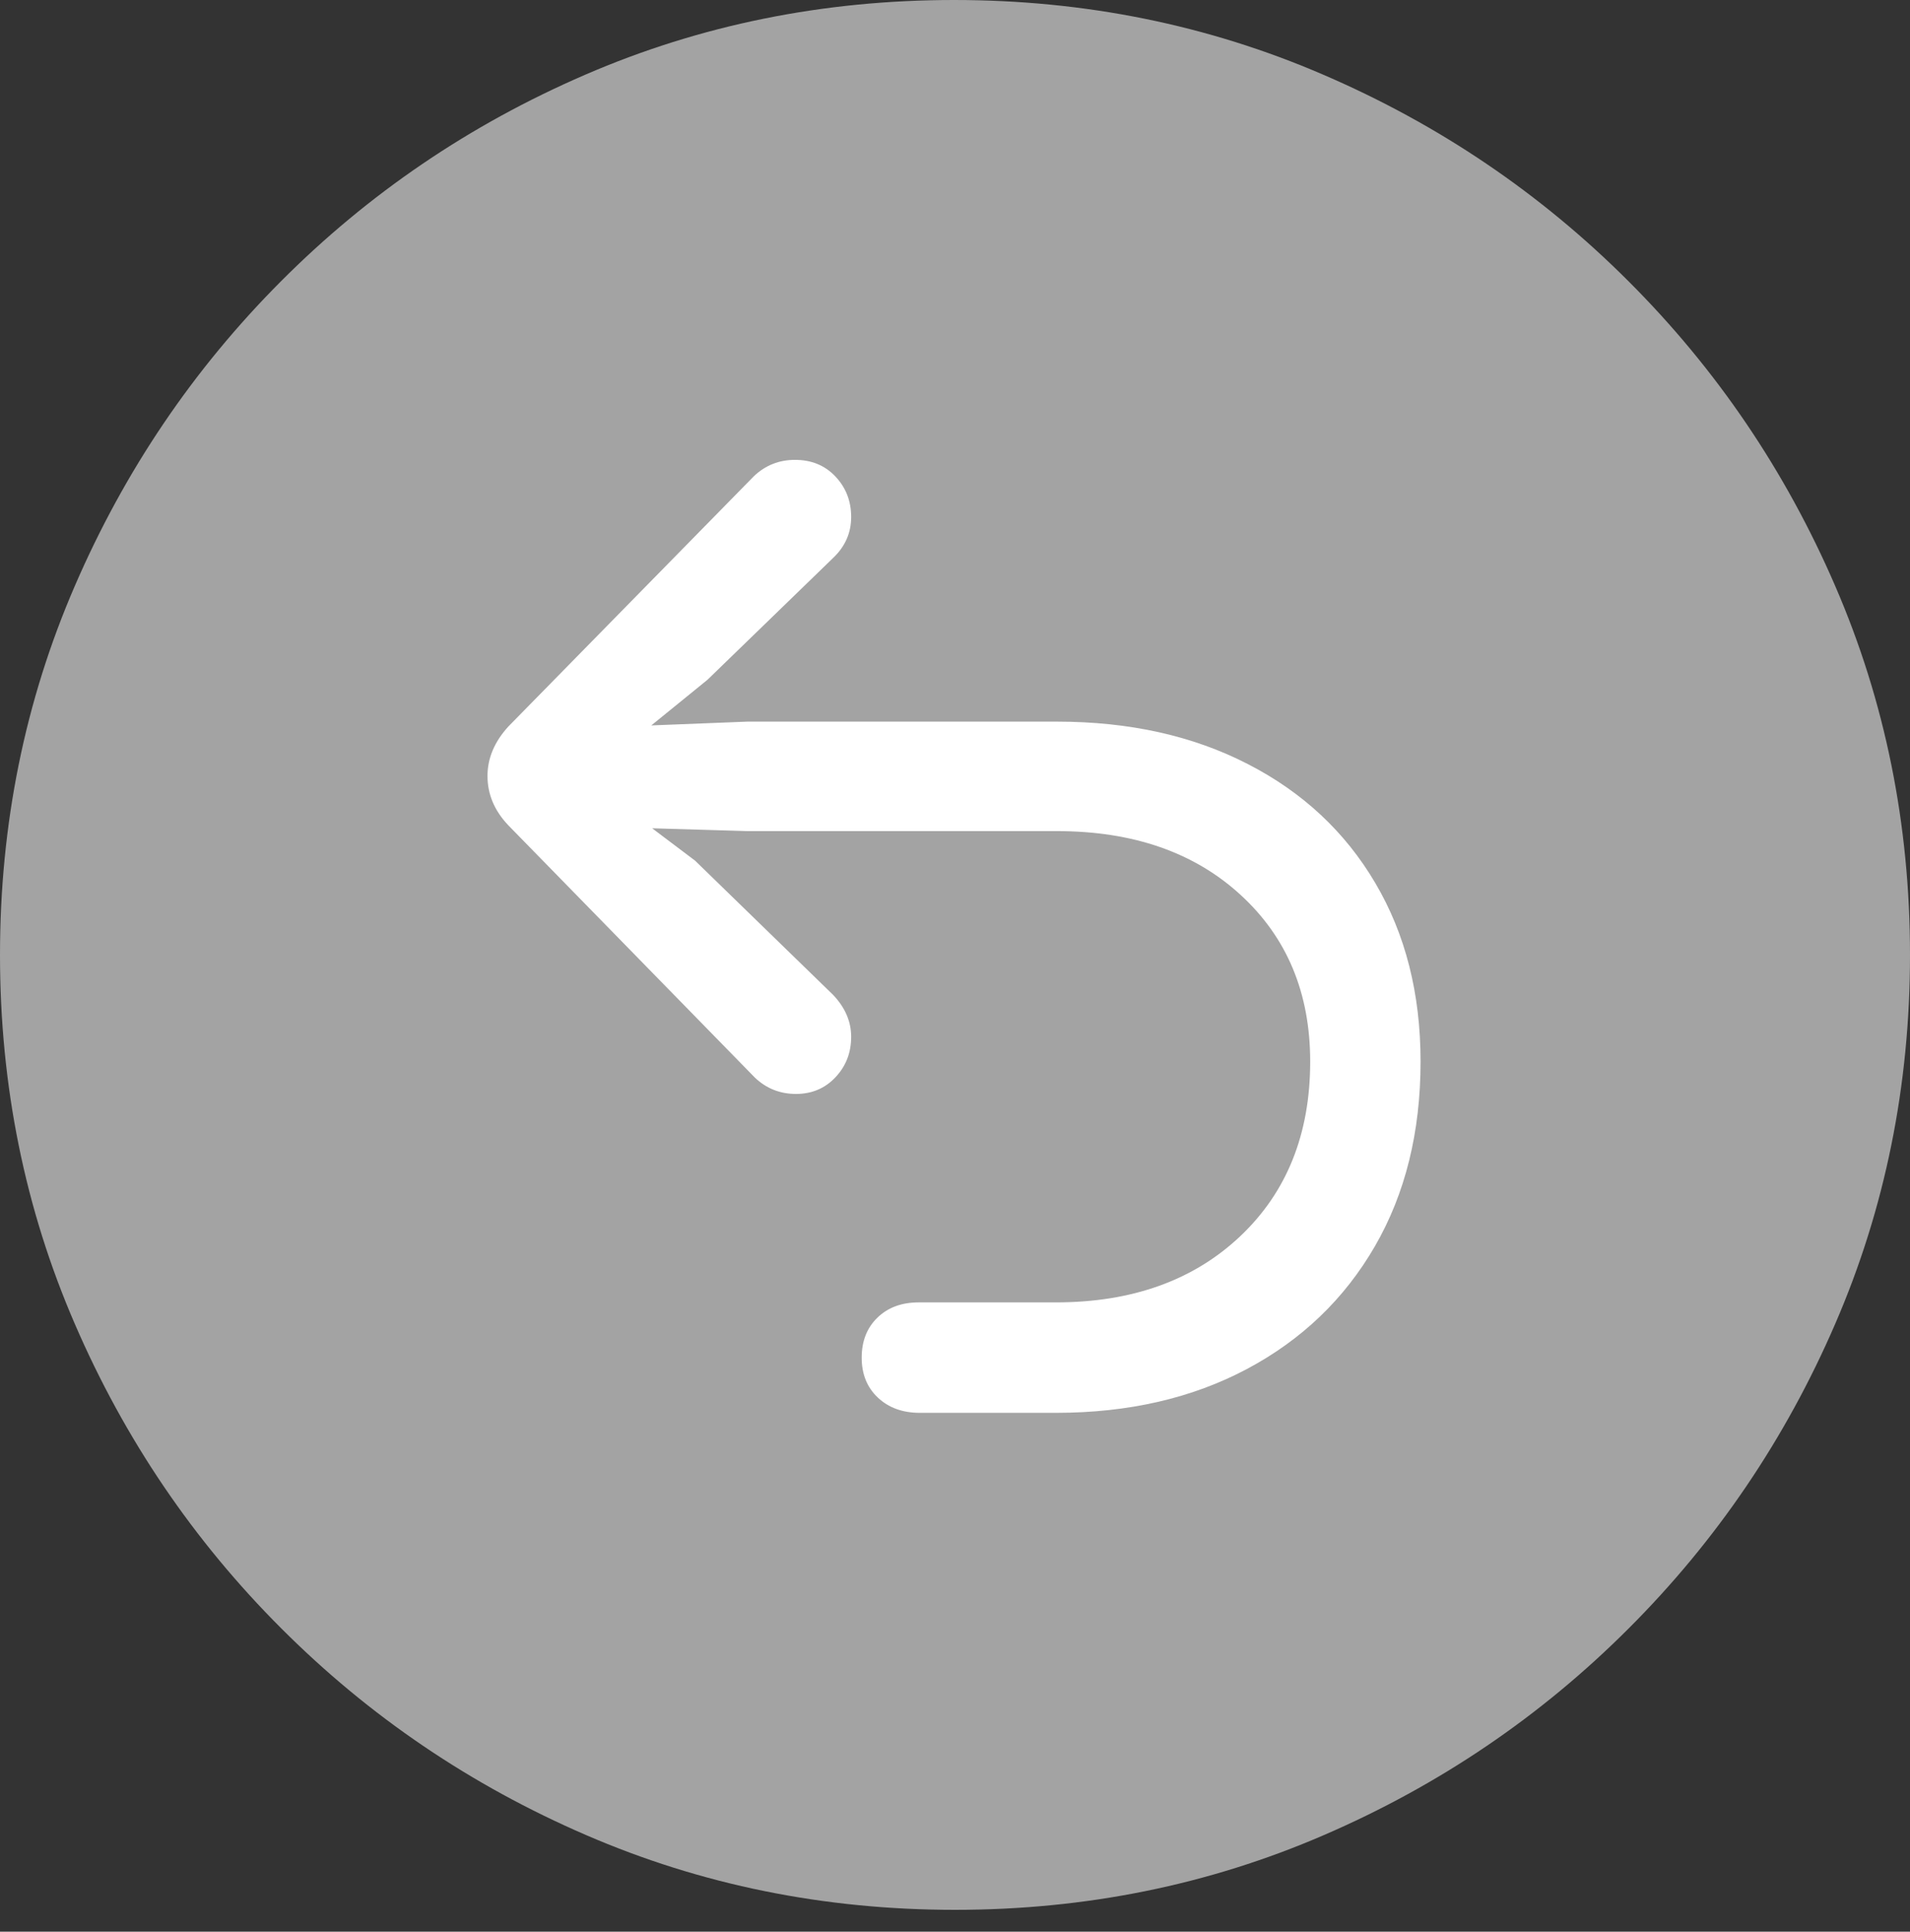 <svg width="19.59" height="19.814">
       <rect width="100%" height="100%" fill="#333333" stroke="none"/>
       <g>
              <rect height="19.814" opacity="0" width="19.59" x="0" y="0" />
              <path d="M9.795 19.59Q11.807 19.59 13.579 18.823Q15.352 18.057 16.704 16.704Q18.057 15.352 18.823 13.579Q19.59 11.807 19.59 9.795Q19.59 7.783 18.823 6.011Q18.057 4.238 16.704 2.886Q15.352 1.533 13.574 0.767Q11.797 0 9.785 0Q7.773 0 6.001 0.767Q4.229 1.533 2.881 2.886Q1.533 4.238 0.767 6.011Q0 7.783 0 9.795Q0 11.807 0.767 13.579Q1.533 15.352 2.886 16.704Q4.238 18.057 6.011 18.823Q7.783 19.59 9.795 19.59Z"
                     fill="rgba(255,255,255,0.55)" />
              <path d="M14.57 10.889Q14.57 11.973 14.102 12.783Q13.633 13.594 12.788 14.043Q11.943 14.492 10.83 14.492L9.434 14.492Q9.17 14.492 9.004 14.336Q8.838 14.18 8.838 13.926Q8.838 13.672 8.999 13.516Q9.16 13.359 9.424 13.359L10.83 13.359Q12.002 13.359 12.72 12.681Q13.438 12.002 13.438 10.889Q13.438 9.834 12.725 9.18Q12.012 8.525 10.84 8.525L7.666 8.525L6.689 8.496L7.129 8.828L8.545 10.205Q8.73 10.4 8.73 10.635Q8.73 10.879 8.569 11.05Q8.408 11.221 8.164 11.221Q7.92 11.221 7.744 11.055L5.215 8.467Q5 8.242 5 7.959Q5 7.686 5.215 7.451L7.734 4.883Q7.91 4.717 8.154 4.717Q8.408 4.717 8.569 4.888Q8.73 5.059 8.73 5.303Q8.73 5.547 8.545 5.723L7.256 6.973L6.68 7.441L7.666 7.402L10.84 7.402Q11.953 7.402 12.798 7.837Q13.643 8.271 14.106 9.058Q14.57 9.844 14.57 10.889Z"
                     fill="#ffffff" />
       </g>
</svg>